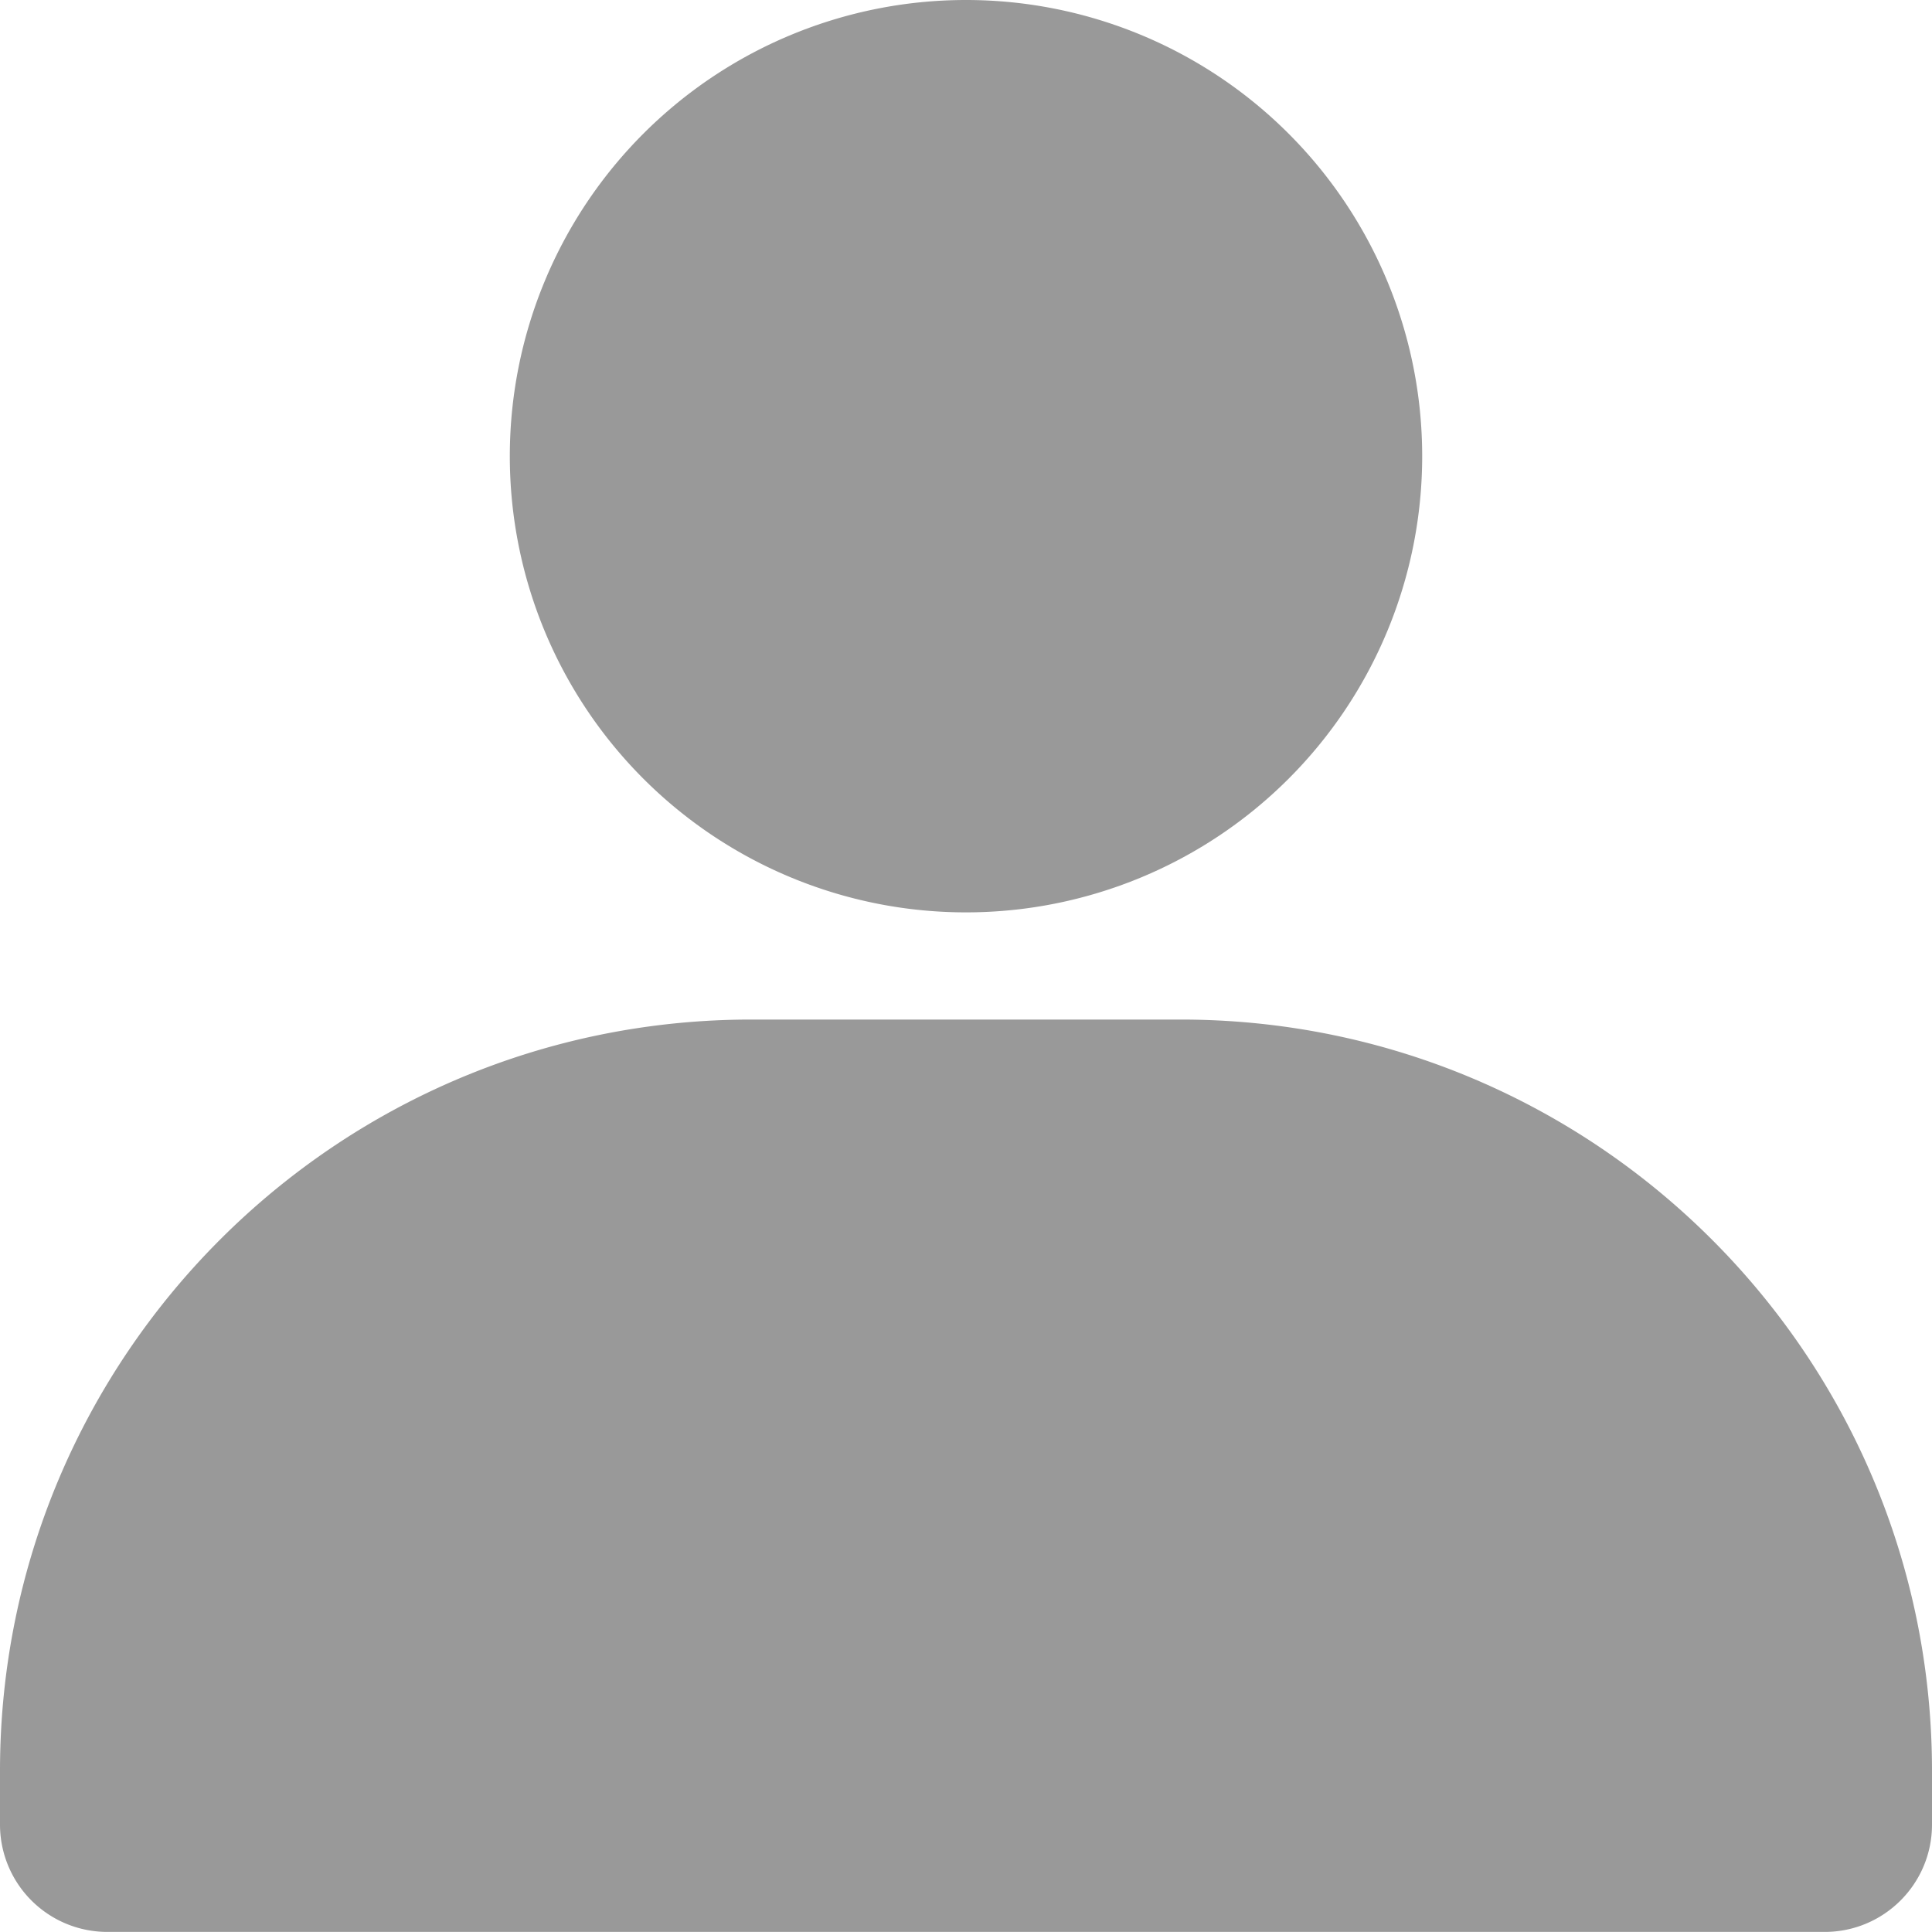 <?xml version="1.0" standalone="no"?><!DOCTYPE svg PUBLIC "-//W3C//DTD SVG 1.1//EN" "http://www.w3.org/Graphics/SVG/1.1/DTD/svg11.dtd"><svg t="1591030178727" class="icon" viewBox="0 0 1024 1024" version="1.1" xmlns="http://www.w3.org/2000/svg" p-id="2101" xmlns:xlink="http://www.w3.org/1999/xlink" width="200" height="200"><defs><style type="text/css"></style></defs><path d="M512 483.574A241.787 241.787 0 1 1 512 0a241.787 241.787 0 0 1 0 483.574zM0 967.066v-28.426c0-219.955 178.299-398.254 398.213-398.254h227.574c219.955 0 398.213 178.299 398.213 398.254v28.426c0 31.416-25.477 56.893-56.893 56.893H56.934A56.893 56.893 0 0 1 0 967.107z" fill="#999999" p-id="2102"></path></svg>
